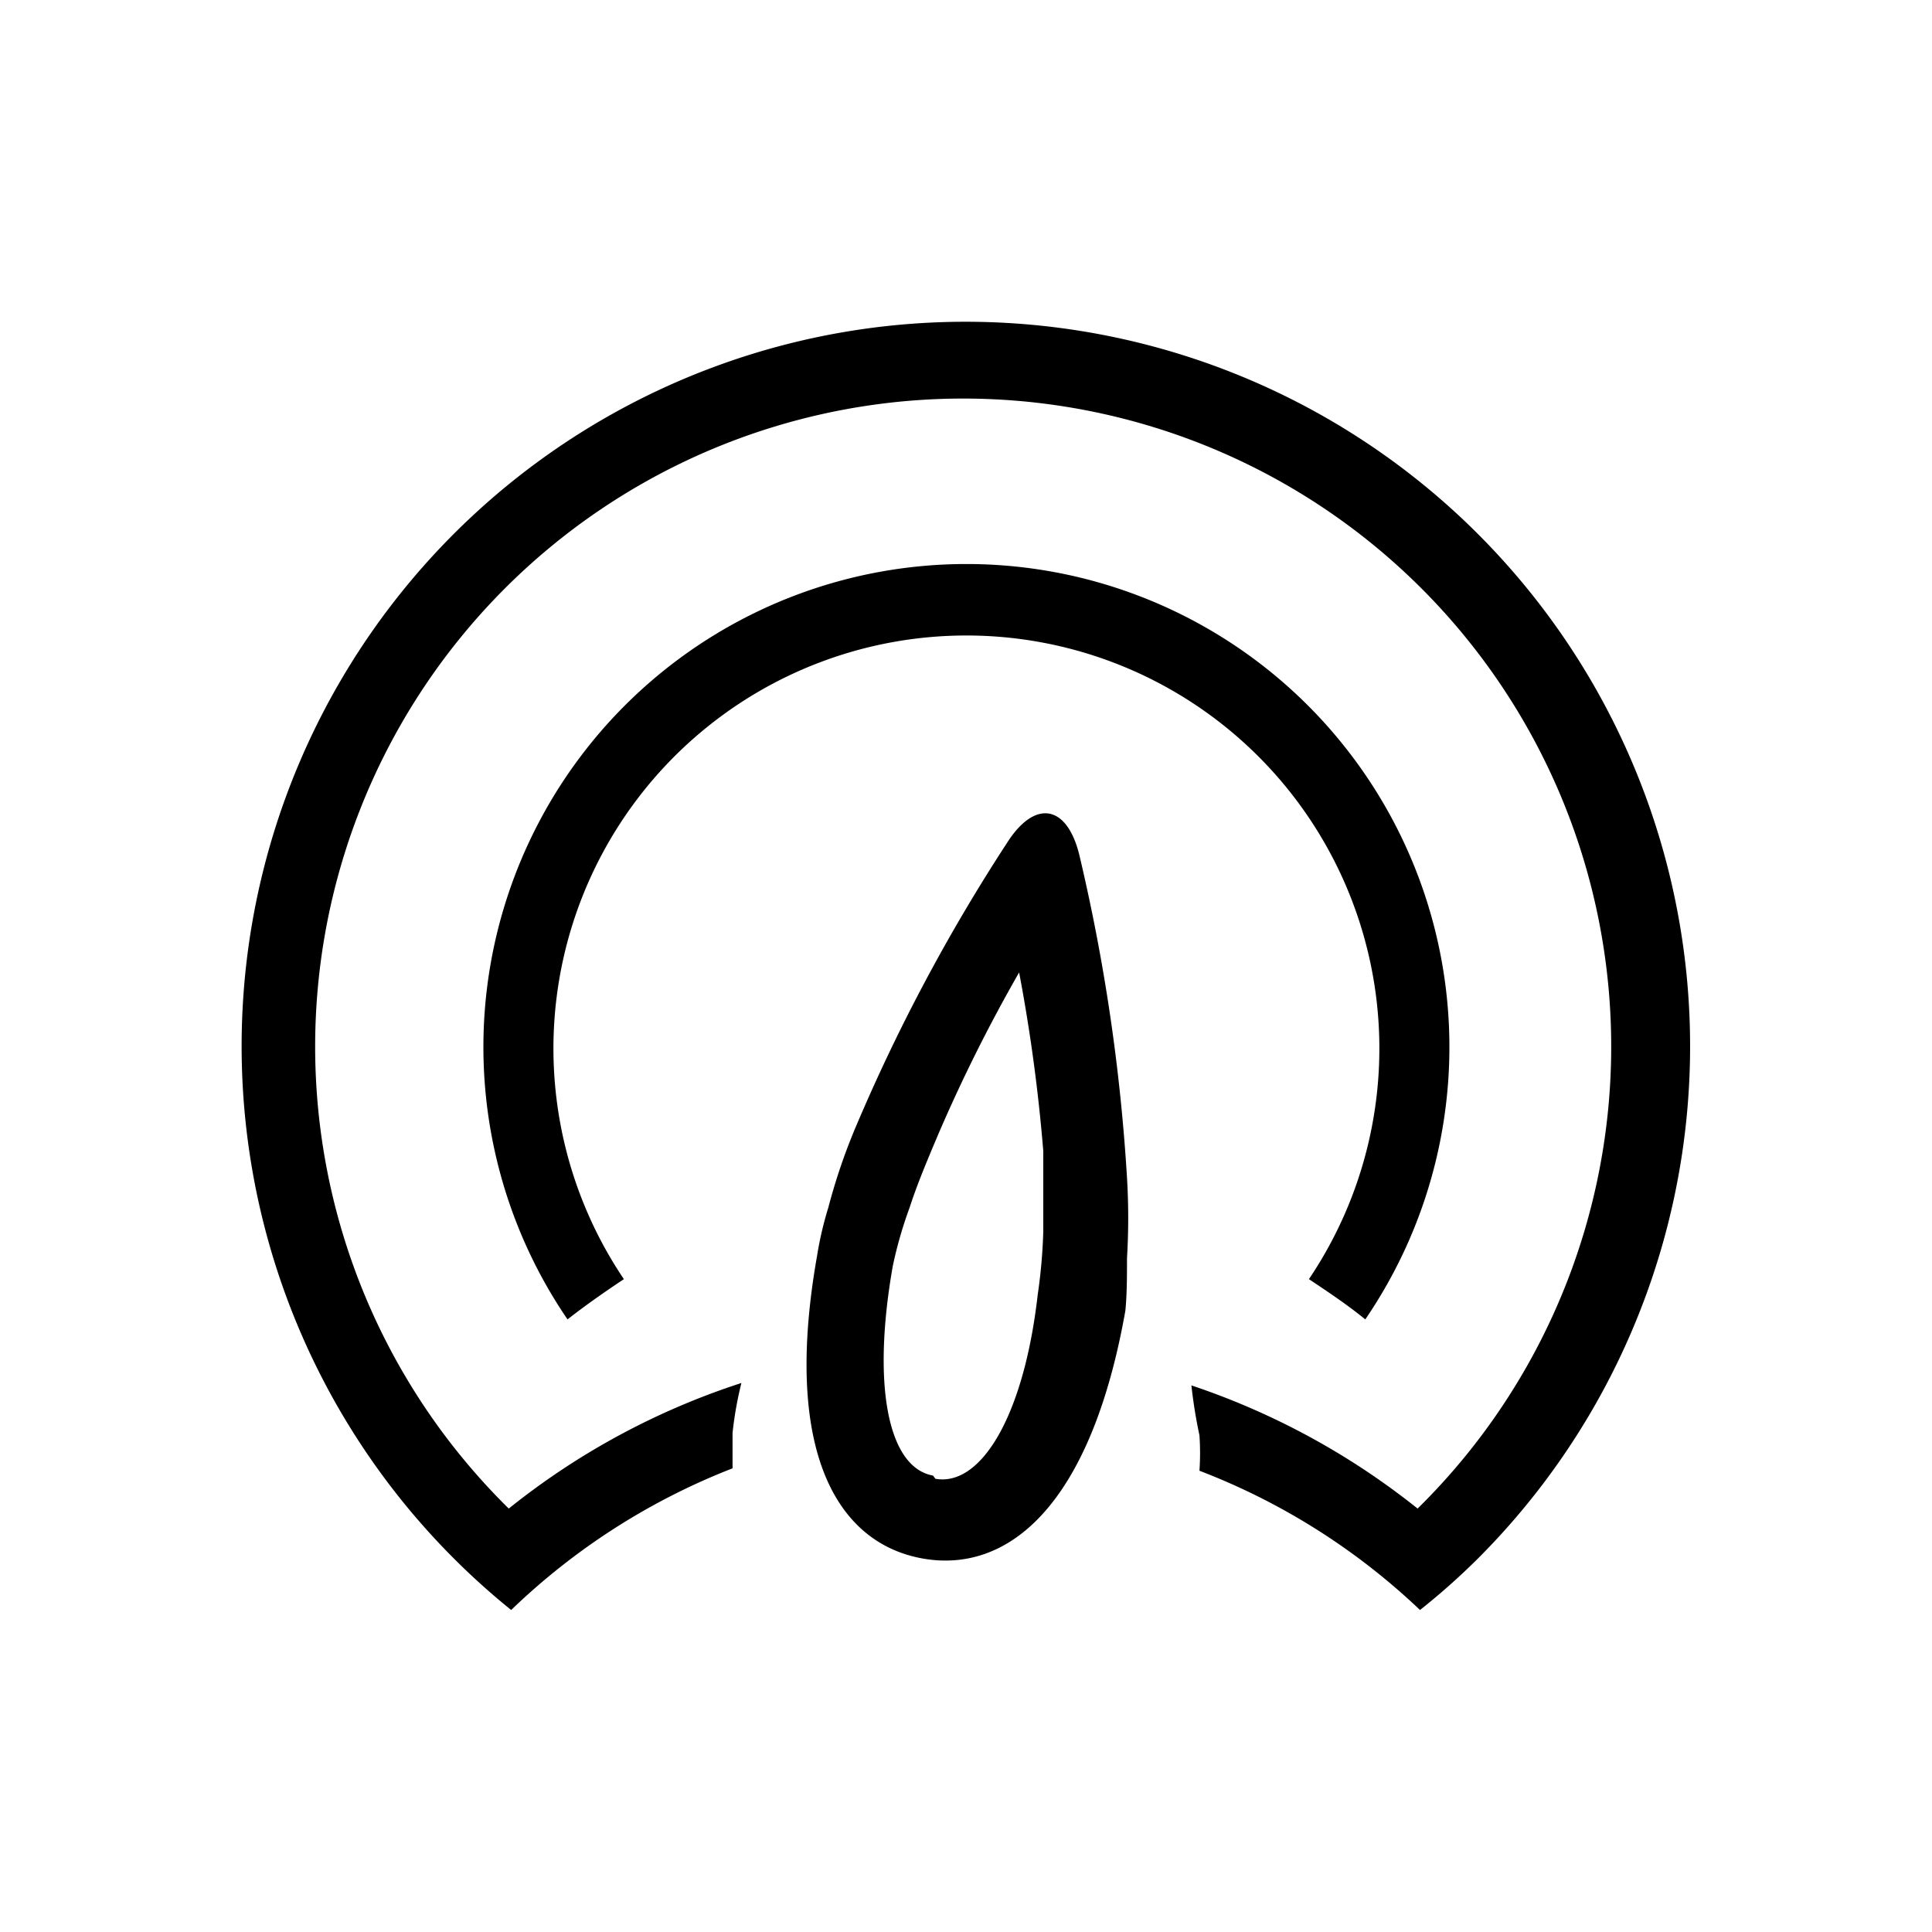 <svg id="Layer_1" data-name="Layer 1" xmlns="http://www.w3.org/2000/svg" viewBox="0 0 24 24"><title>dashboard</title><path id="path-3" d="M10.29,4.16A9,9,0,0,0,6.35,20,8.3,8.3,0,0,1,9.1,18.24V17.8a4.55,4.55,0,0,1,.11-.62,9.1,9.1,0,0,0-2.89,1.56,8.05,8.05,0,1,1,11.29,0,9.15,9.15,0,0,0-2.81-1.53,6.17,6.17,0,0,0,.1.62,3.2,3.2,0,0,1,0,.44A8.27,8.27,0,0,1,17.64,20a8.62,8.62,0,0,0,.71-.63A9,9,0,0,0,10.29,4.16ZM14,15.63a8.34,8.34,0,0,0,0-1,23.54,23.54,0,0,0-.59-4c-.15-.63-.55-.71-.9-.16A22.54,22.54,0,0,0,10.63,14a7.36,7.36,0,0,0-.34,1,4.34,4.34,0,0,0-.14.6c-.43,2.43.25,3.57,1.31,3.76s2.09-.65,2.52-3.08C14,16.07,14,15.85,14,15.63Zm-2.41,2.7c-.56-.1-.76-1.12-.5-2.6A5.16,5.16,0,0,1,11.3,15c.09-.28.22-.59.36-.92a19.63,19.63,0,0,1,1-2,21.11,21.11,0,0,1,.3,2.22v1a6.82,6.82,0,0,1-.07.79c-.17,1.49-.7,2.38-1.27,2.28ZM7.75,15.89c-.24.16-.47.32-.7.5a6,6,0,1,1,9.91,0c-.22-.18-.46-.34-.7-.5a5.13,5.13,0,1,0-8.51,0Z"/></svg>
